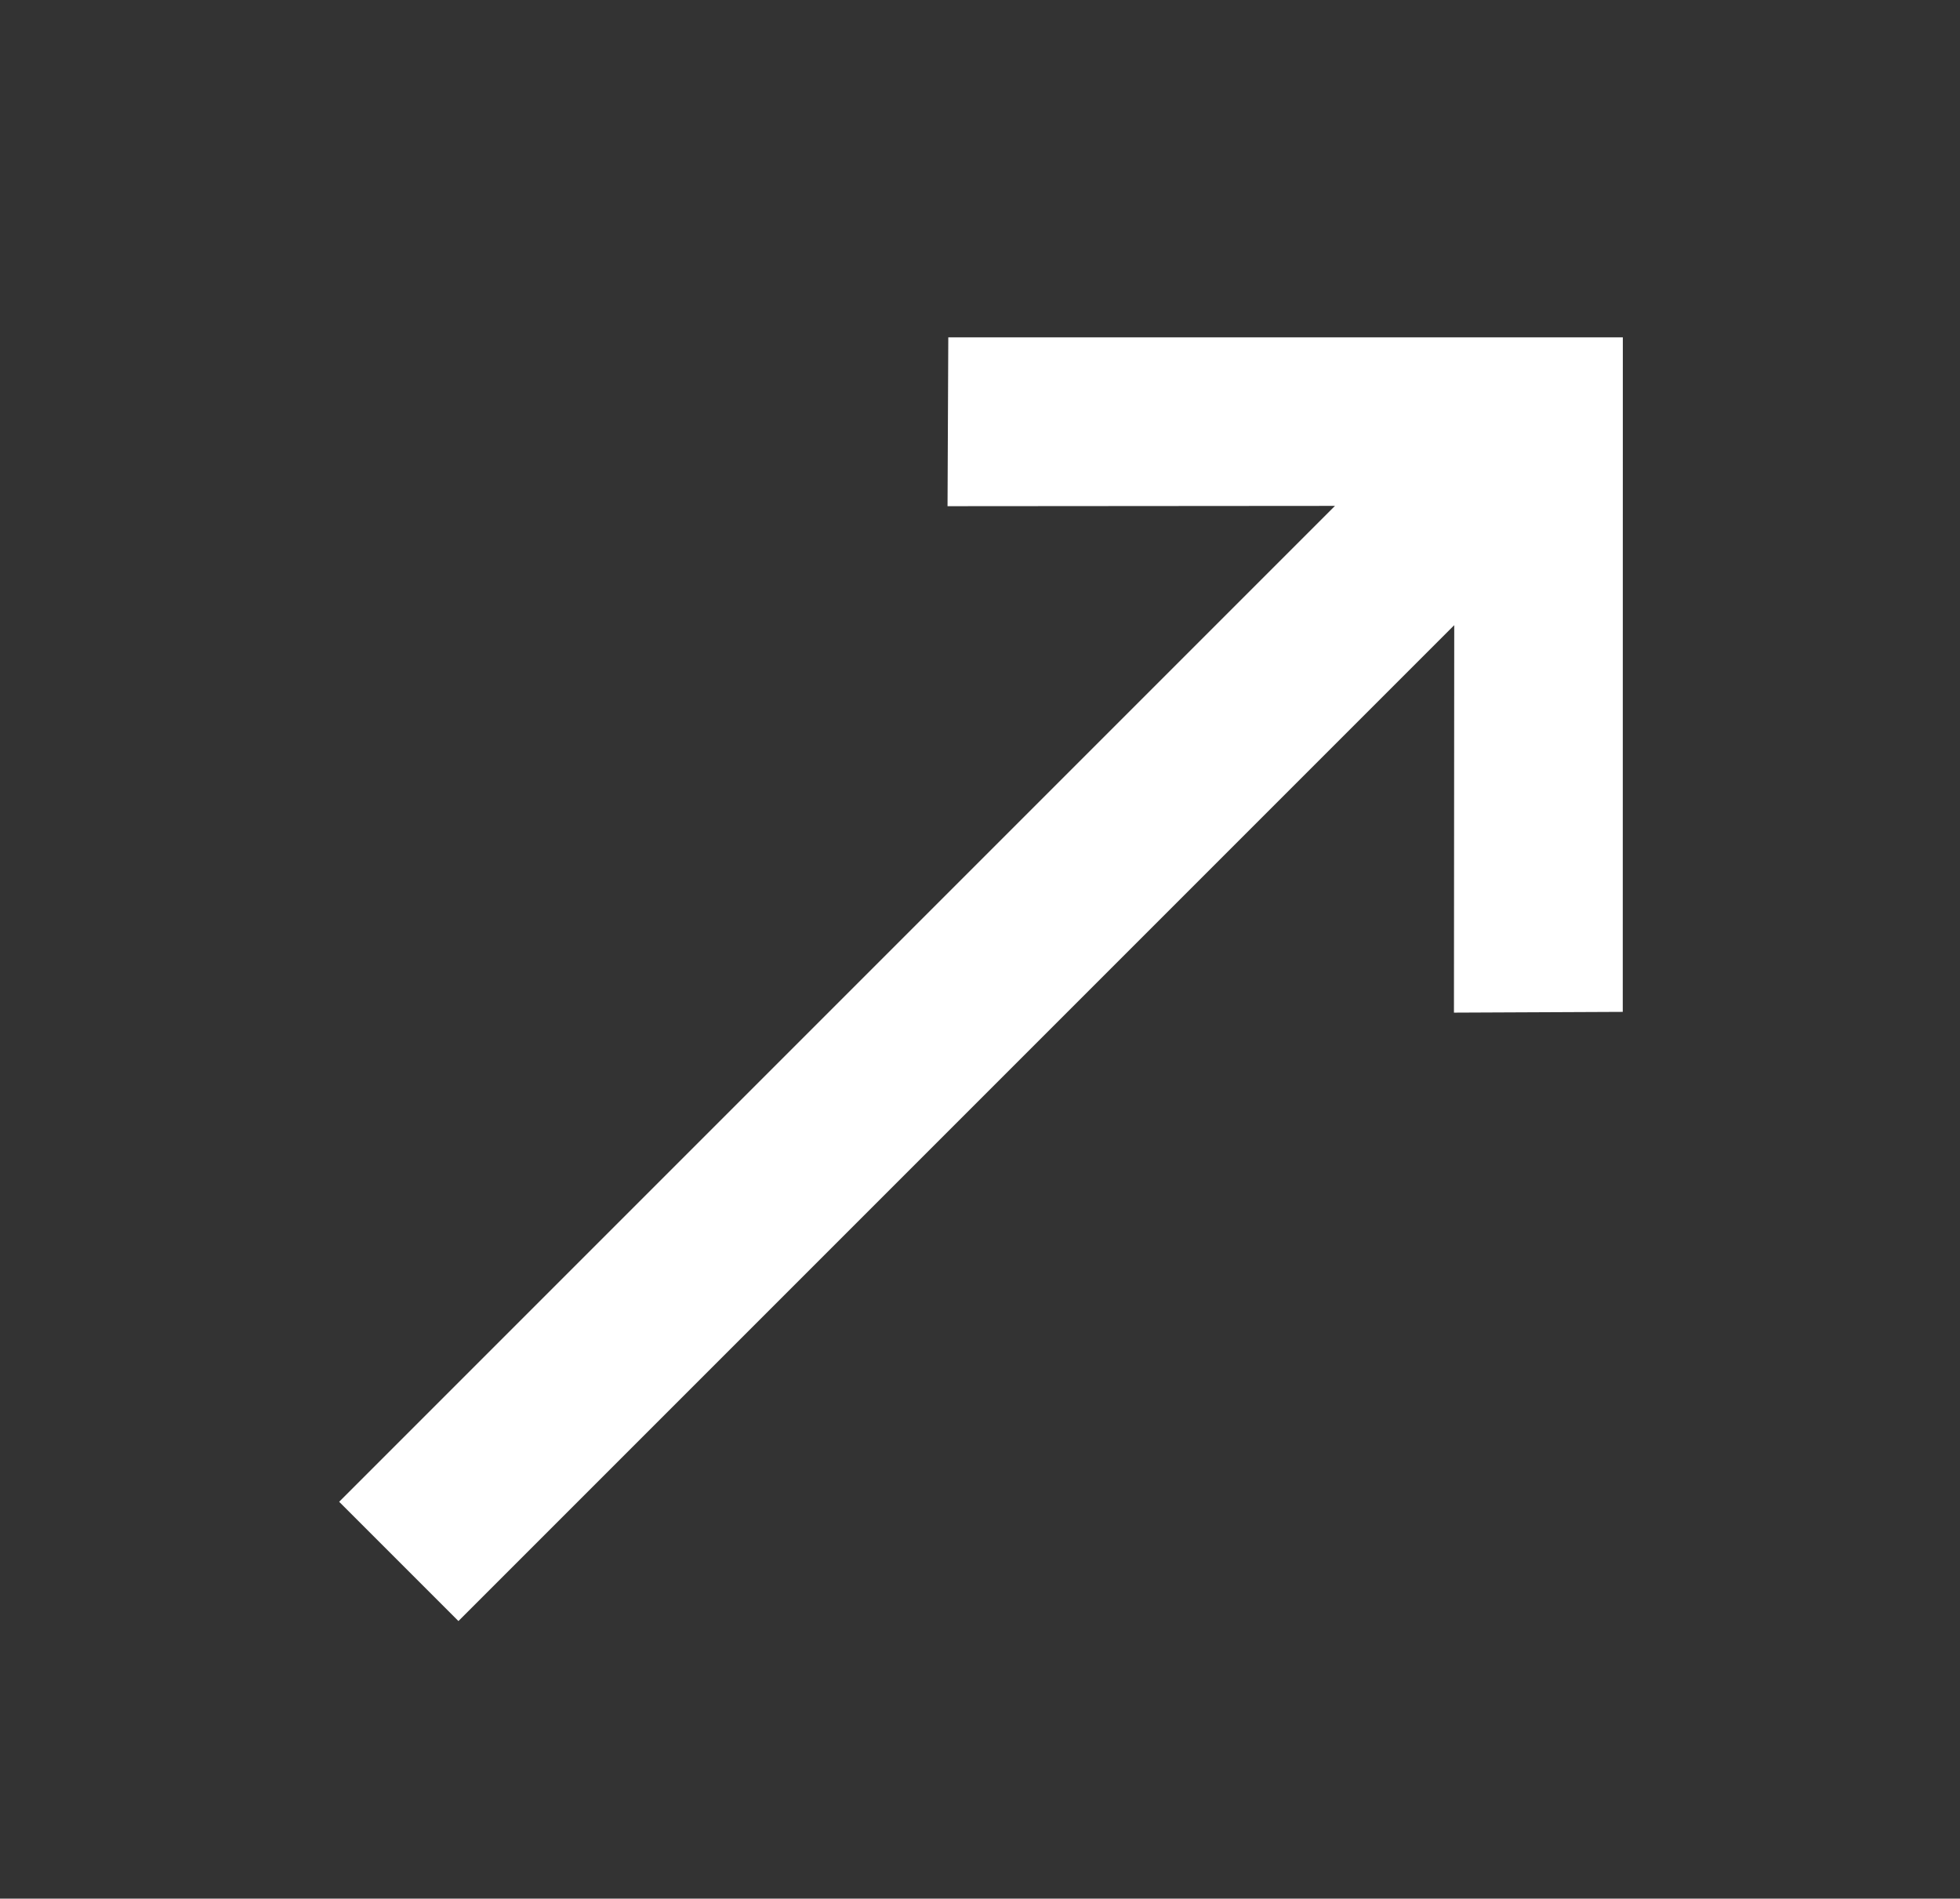 <svg xmlns="http://www.w3.org/2000/svg" width="22.3" height="21.6" viewBox="0 0 22.3 21.6">
  <rect x="0" y="0" width="22.3" height="21.6" fill="#333333" stroke="none"/>
  <g id="Group_341" data-name="Group 341" transform="translate(0.337 0.174)">
    <g id="Group_340" data-name="Group 340" transform="translate(14.289 0.326) rotate(45)">
      <path id="Path_16" data-name="Path 16" d="M10.147,5.074l-1,1.009L5.783,2.714V19.091H4.364V2.714L1,6.083,0,5.074,5.074,0Z" transform="translate(0 0)" fill="#fff" stroke="#fff" stroke-width="0.5"/>
    </g>
    <rect id="Rectangle_226" data-name="Rectangle 226" width="21" height="20" transform="translate(-0.337 0)" fill="none"/>
  </g>
</svg>
